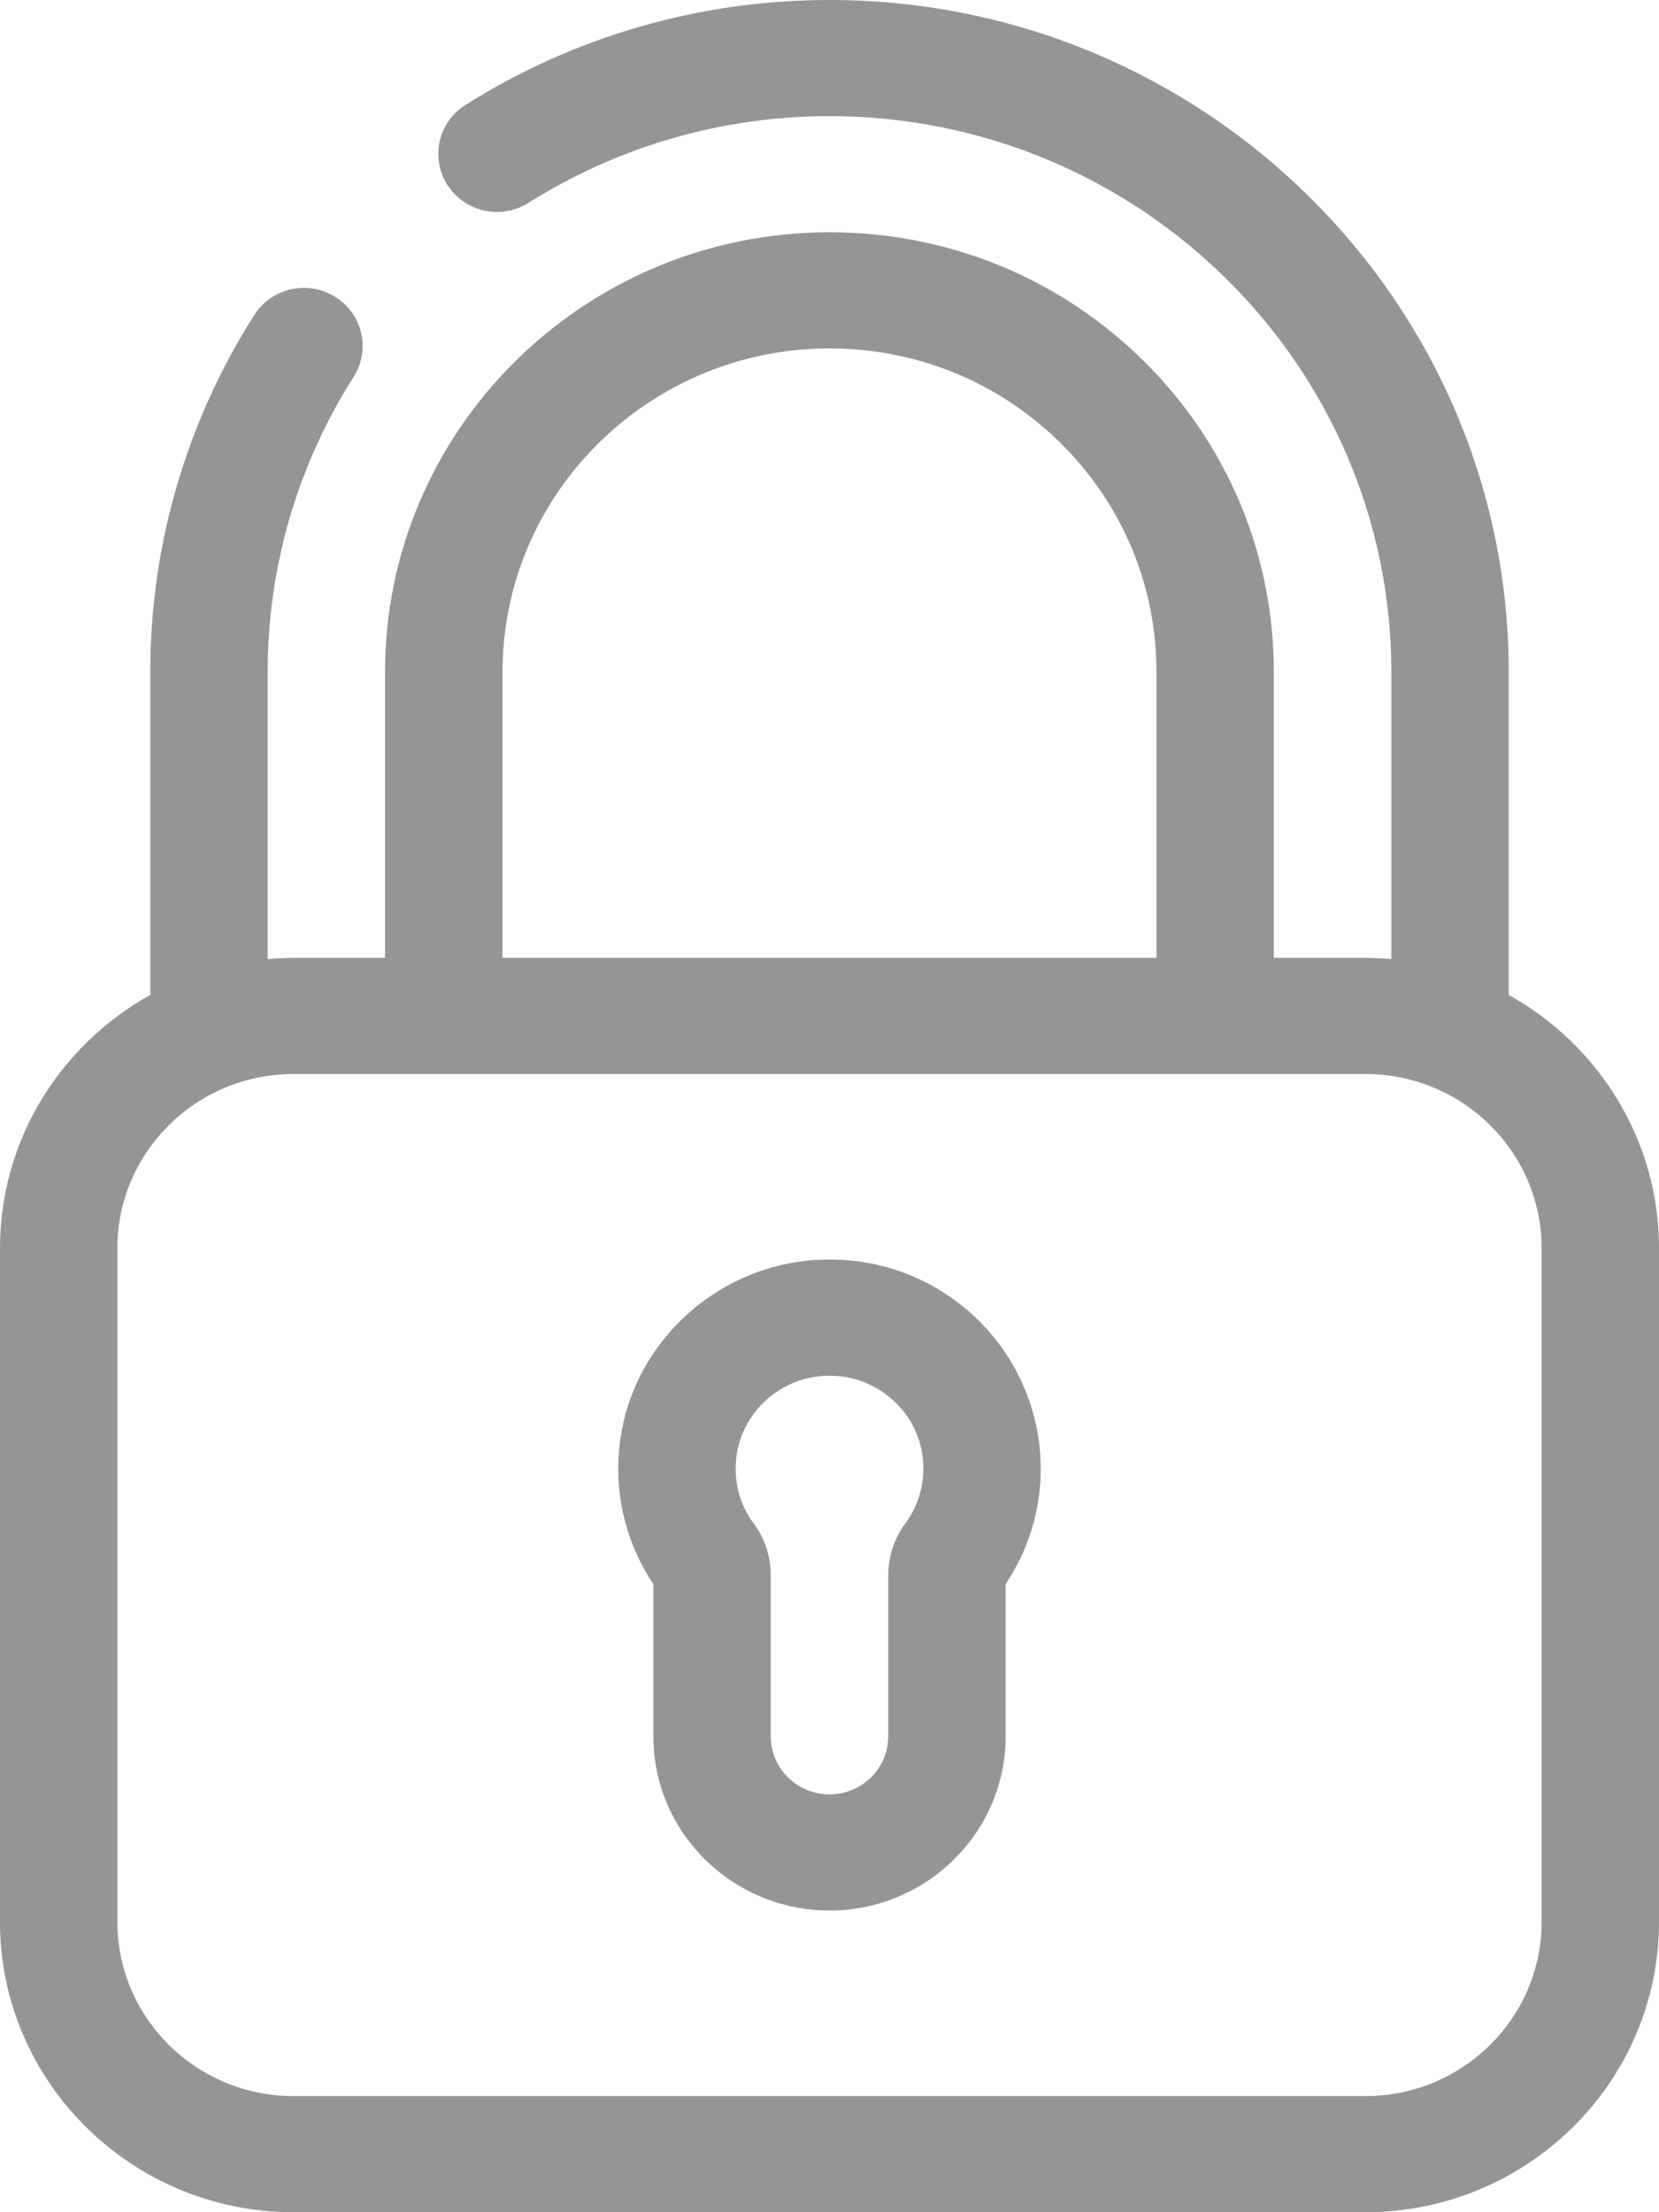 <?xml version="1.0" encoding="UTF-8"?>
<svg width="12px" height="16px" viewBox="0 0 12 16" version="1.1" xmlns="http://www.w3.org/2000/svg" xmlns:xlink="http://www.w3.org/1999/xlink">
    <!-- Generator: Sketch 52.6 (67491) - http://www.bohemiancoding.com/sketch -->
    <title>lock</title>
    <desc>Created with Sketch.</desc>
    <g id="ASSETS" stroke="none" stroke-width="1" fill="none" fill-rule="evenodd">
        <g id="Subscibe" transform="translate(-814, -79)" fill="#959595" fill-rule="nonzero">
            <g id="Group-2" transform="translate(165, 0)">
                <g id="protection" transform="translate(649, 79)">
                    <path d="M4.726,12.559 C4.726,13.253 5.298,13.818 6,13.818 C6.702,13.818 7.274,13.253 7.274,12.559 L7.274,11.457 C7.44,11.209 7.528,10.922 7.528,10.622 C7.528,10.208 7.354,9.807 7.049,9.522 C6.74,9.234 6.336,9.088 5.911,9.112 C5.159,9.155 4.543,9.746 4.478,10.487 C4.447,10.831 4.535,11.173 4.726,11.457 L4.726,12.559 Z M5.324,10.56 C5.353,10.232 5.626,9.97 5.959,9.951 C5.973,9.95 5.986,9.95 6,9.95 C6.175,9.95 6.339,10.014 6.466,10.133 C6.604,10.261 6.679,10.435 6.679,10.622 C6.679,10.766 6.634,10.903 6.548,11.019 C6.467,11.127 6.425,11.258 6.425,11.396 L6.425,12.558 C6.425,12.79 6.234,12.978 6,12.978 C5.766,12.978 5.575,12.79 5.575,12.558 L5.575,11.396 C5.575,11.258 5.533,11.127 5.452,11.019 C5.383,10.926 5.305,10.771 5.324,10.56 Z M2.558,2.726 C2.683,2.53 2.623,2.27 2.424,2.147 C2.226,2.023 1.964,2.082 1.839,2.279 C1.347,3.052 1.087,3.944 1.087,4.86 L1.087,7.196 C0.439,7.556 3.90798505e-14,8.242 3.90798505e-14,9.028 L3.90798505e-14,13.9 C3.90798505e-14,15.058 0.952,16 2.123,16 L9.877,16 C11.048,16 12,15.058 12,13.9 L12,9.028 C12,8.242 11.561,7.556 10.913,7.196 L10.913,4.86 C10.913,2.18 8.709,0 6,0 C5.064,0 4.154,0.262 3.367,0.759 C3.169,0.883 3.111,1.143 3.237,1.339 C3.363,1.534 3.625,1.592 3.823,1.467 C4.474,1.057 5.226,0.84 6,0.84 C8.241,0.84 10.064,2.643 10.064,4.86 L10.064,6.937 C10.002,6.932 9.94,6.928 9.877,6.928 L9.214,6.928 L9.214,4.86 C9.214,4.011 8.88,3.212 8.273,2.611 C7.665,2.01 6.858,1.68 6,1.68 C4.227,1.68 2.785,3.106 2.785,4.86 L2.785,6.928 L2.123,6.928 C2.06,6.928 1.998,6.932 1.936,6.937 L1.936,4.86 C1.936,4.103 2.151,3.365 2.558,2.726 Z M3.635,4.86 C3.635,3.57 4.696,2.52 6,2.52 C6.631,2.52 7.225,2.763 7.672,3.205 C8.119,3.647 8.365,4.235 8.365,4.86 L8.365,6.928 L3.635,6.928 L3.635,4.86 Z M2.123,7.768 L9.877,7.768 C10.58,7.768 11.151,8.333 11.151,9.028 L11.151,13.9 C11.151,14.595 10.58,15.16 9.877,15.16 L2.123,15.16 C1.42,15.16 0.849,14.595 0.849,13.9 L0.849,9.028 C0.849,8.333 1.42,7.768 2.123,7.768 Z" id="lock"></path>
                </g>
            </g>
        </g>
    </g>
</svg>